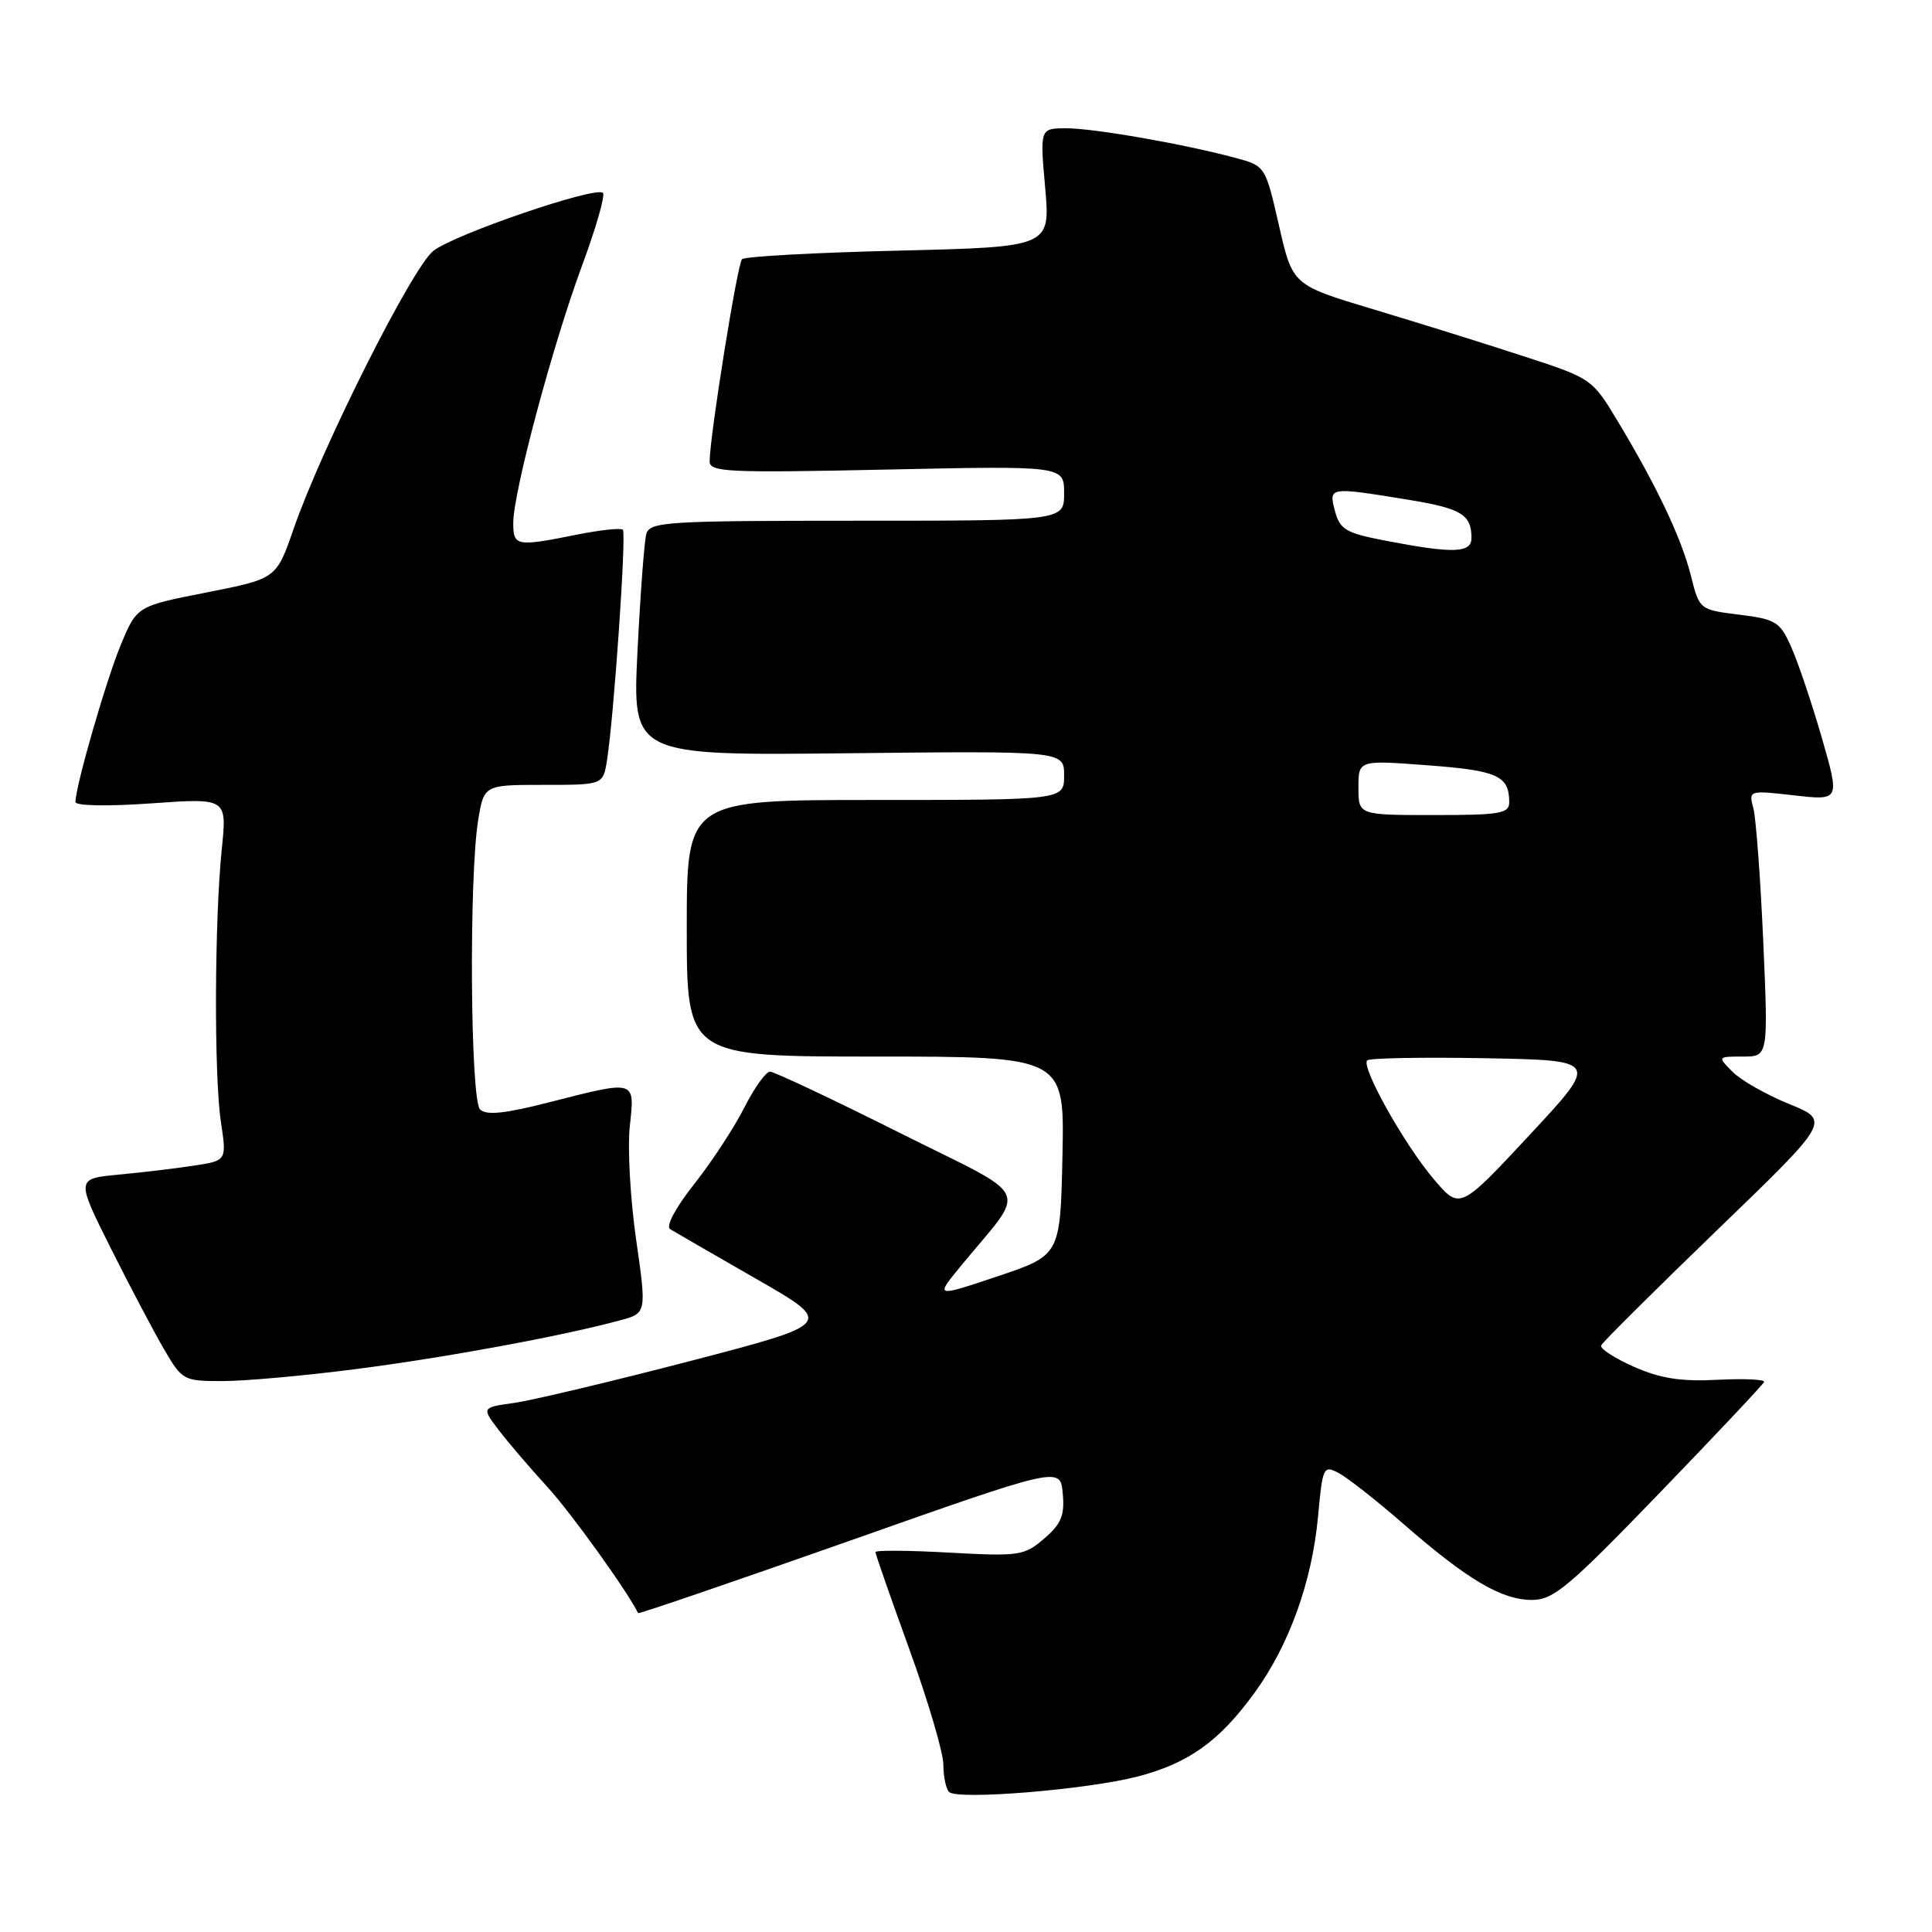 <?xml version="1.0" encoding="UTF-8" standalone="no"?>
<!DOCTYPE svg PUBLIC "-//W3C//DTD SVG 1.1//EN" "http://www.w3.org/Graphics/SVG/1.1/DTD/svg11.dtd" >
<svg xmlns="http://www.w3.org/2000/svg" xmlns:xlink="http://www.w3.org/1999/xlink" version="1.1" viewBox="0 0 256 256">
 <g >
 <path fill="currentColor"
d=" M 150.74 235.40 C 157.52 233.63 161.58 230.72 166.25 224.28 C 170.81 218.01 173.84 209.60 174.64 201.01 C 175.25 194.35 175.36 194.12 177.39 195.19 C 178.55 195.80 182.43 198.85 186.00 201.96 C 194.43 209.31 198.98 212.00 202.98 212.00 C 205.84 212.00 207.83 210.33 219.86 197.87 C 227.36 190.10 233.61 183.46 233.75 183.12 C 233.89 182.78 231.11 182.65 227.58 182.83 C 222.72 183.08 220.02 182.66 216.49 181.10 C 213.92 179.96 211.97 178.69 212.16 178.27 C 212.35 177.85 219.26 170.98 227.52 163.00 C 242.54 148.51 242.54 148.51 237.08 146.29 C 234.08 145.07 230.71 143.16 229.59 142.04 C 227.56 140.00 227.56 140.00 230.93 140.00 C 234.31 140.00 234.31 140.00 233.64 124.75 C 233.27 116.36 232.68 108.42 232.33 107.10 C 231.69 104.72 231.72 104.71 237.74 105.39 C 243.79 106.08 243.79 106.08 241.41 97.79 C 240.09 93.23 238.28 87.84 237.38 85.81 C 235.87 82.39 235.35 82.06 230.47 81.45 C 225.19 80.79 225.18 80.79 224.05 76.27 C 222.79 71.29 219.57 64.48 214.36 55.82 C 210.96 50.17 210.91 50.13 201.72 47.15 C 196.65 45.49 187.72 42.71 181.89 40.96 C 171.27 37.77 171.27 37.77 169.47 29.88 C 167.67 22.00 167.66 21.99 163.71 20.92 C 156.90 19.09 144.98 17.00 141.31 17.00 C 137.79 17.00 137.79 17.00 138.49 24.86 C 139.18 32.72 139.18 32.72 119.08 33.21 C 108.02 33.47 98.68 33.98 98.32 34.35 C 97.71 34.96 94.08 57.55 94.03 61.11 C 94.00 62.56 96.35 62.67 117.50 62.22 C 141.00 61.72 141.00 61.72 141.00 65.36 C 141.00 69.00 141.00 69.00 113.57 69.00 C 88.30 69.00 86.10 69.14 85.64 70.75 C 85.37 71.71 84.85 78.71 84.47 86.31 C 83.79 100.12 83.79 100.12 112.40 99.81 C 141.00 99.50 141.00 99.50 141.00 102.75 C 141.00 106.00 141.00 106.00 116.00 106.00 C 91.00 106.00 91.00 106.00 91.00 123.00 C 91.00 140.00 91.00 140.00 116.03 140.00 C 141.06 140.00 141.06 140.00 140.78 153.16 C 140.50 166.32 140.50 166.32 132.21 169.11 C 123.92 171.89 123.92 171.89 127.21 167.88 C 136.20 156.93 137.19 159.11 119.10 150.05 C 110.26 145.62 102.58 142.00 102.03 142.00 C 101.48 142.00 99.94 144.16 98.60 146.81 C 97.26 149.45 94.27 154.01 91.96 156.93 C 89.50 160.04 88.19 162.50 88.80 162.87 C 89.36 163.22 94.48 166.17 100.17 169.44 C 110.52 175.37 110.52 175.37 91.51 180.33 C 81.05 183.05 70.54 185.55 68.15 185.89 C 63.81 186.50 63.81 186.50 66.09 189.50 C 67.35 191.15 70.26 194.55 72.56 197.06 C 75.70 200.50 83.16 210.88 84.55 213.75 C 84.62 213.89 97.23 209.57 112.59 204.16 C 140.50 194.31 140.50 194.31 140.82 197.89 C 141.09 200.80 140.62 201.93 138.36 203.87 C 135.72 206.14 135.07 206.24 125.79 205.73 C 120.40 205.43 116.00 205.40 116.00 205.66 C 116.00 205.93 118.03 211.73 120.50 218.55 C 122.97 225.38 125.00 232.25 125.00 233.82 C 125.00 235.38 125.34 237.01 125.75 237.44 C 126.83 238.55 144.03 237.14 150.74 235.40 Z  M 47.16 181.41 C 58.94 179.90 74.39 177.05 82.10 174.97 C 85.69 174.01 85.69 174.01 84.29 164.25 C 83.52 158.89 83.14 152.14 83.45 149.25 C 84.12 143.03 84.36 143.10 72.77 146.06 C 66.87 147.57 64.42 147.82 63.61 147.00 C 62.32 145.72 62.13 116.30 63.35 108.75 C 64.12 104.00 64.12 104.00 72.02 104.00 C 79.91 104.00 79.91 104.00 80.43 100.75 C 81.35 94.92 83.02 70.68 82.53 70.19 C 82.26 69.93 79.49 70.23 76.36 70.86 C 68.39 72.46 68.00 72.38 68.01 69.25 C 68.03 65.17 73.20 45.82 77.08 35.32 C 78.95 30.28 80.22 25.88 79.89 25.56 C 78.96 24.63 60.22 31.04 57.41 33.25 C 54.62 35.45 42.63 59.31 38.90 70.09 C 36.62 76.68 36.62 76.68 27.38 78.50 C 18.14 80.32 18.14 80.32 16.02 85.41 C 14.07 90.10 10.00 104.20 10.00 106.27 C 10.00 106.78 14.29 106.86 20.04 106.45 C 30.08 105.74 30.08 105.74 29.39 112.48 C 28.42 121.95 28.35 142.52 29.27 148.64 C 30.04 153.79 30.04 153.79 25.77 154.44 C 23.42 154.81 18.93 155.34 15.78 155.64 C 10.07 156.17 10.07 156.17 14.65 165.34 C 17.18 170.38 20.35 176.41 21.72 178.75 C 24.14 182.91 24.31 183.00 29.50 183.00 C 32.43 183.00 40.37 182.29 47.16 181.41 Z  M 189.97 156.23 C 186.05 151.61 180.31 141.35 181.16 140.50 C 181.47 140.20 188.51 140.07 196.80 140.22 C 211.89 140.50 211.89 140.50 202.66 150.41 C 193.43 160.32 193.43 160.32 189.97 156.23 Z  M 180.00 104.36 C 180.00 100.71 180.00 100.71 189.22 101.41 C 198.43 102.10 199.95 102.79 199.98 106.25 C 200.00 107.80 198.86 108.00 190.00 108.00 C 180.00 108.00 180.00 108.00 180.00 104.36 Z  M 183.57 71.64 C 178.36 70.64 177.55 70.17 176.90 67.75 C 176.04 64.51 176.08 64.51 186.31 66.17 C 193.62 67.35 194.96 68.14 194.98 71.25 C 195.00 73.30 192.61 73.38 183.57 71.64 Z "/>
</g>
</svg>
